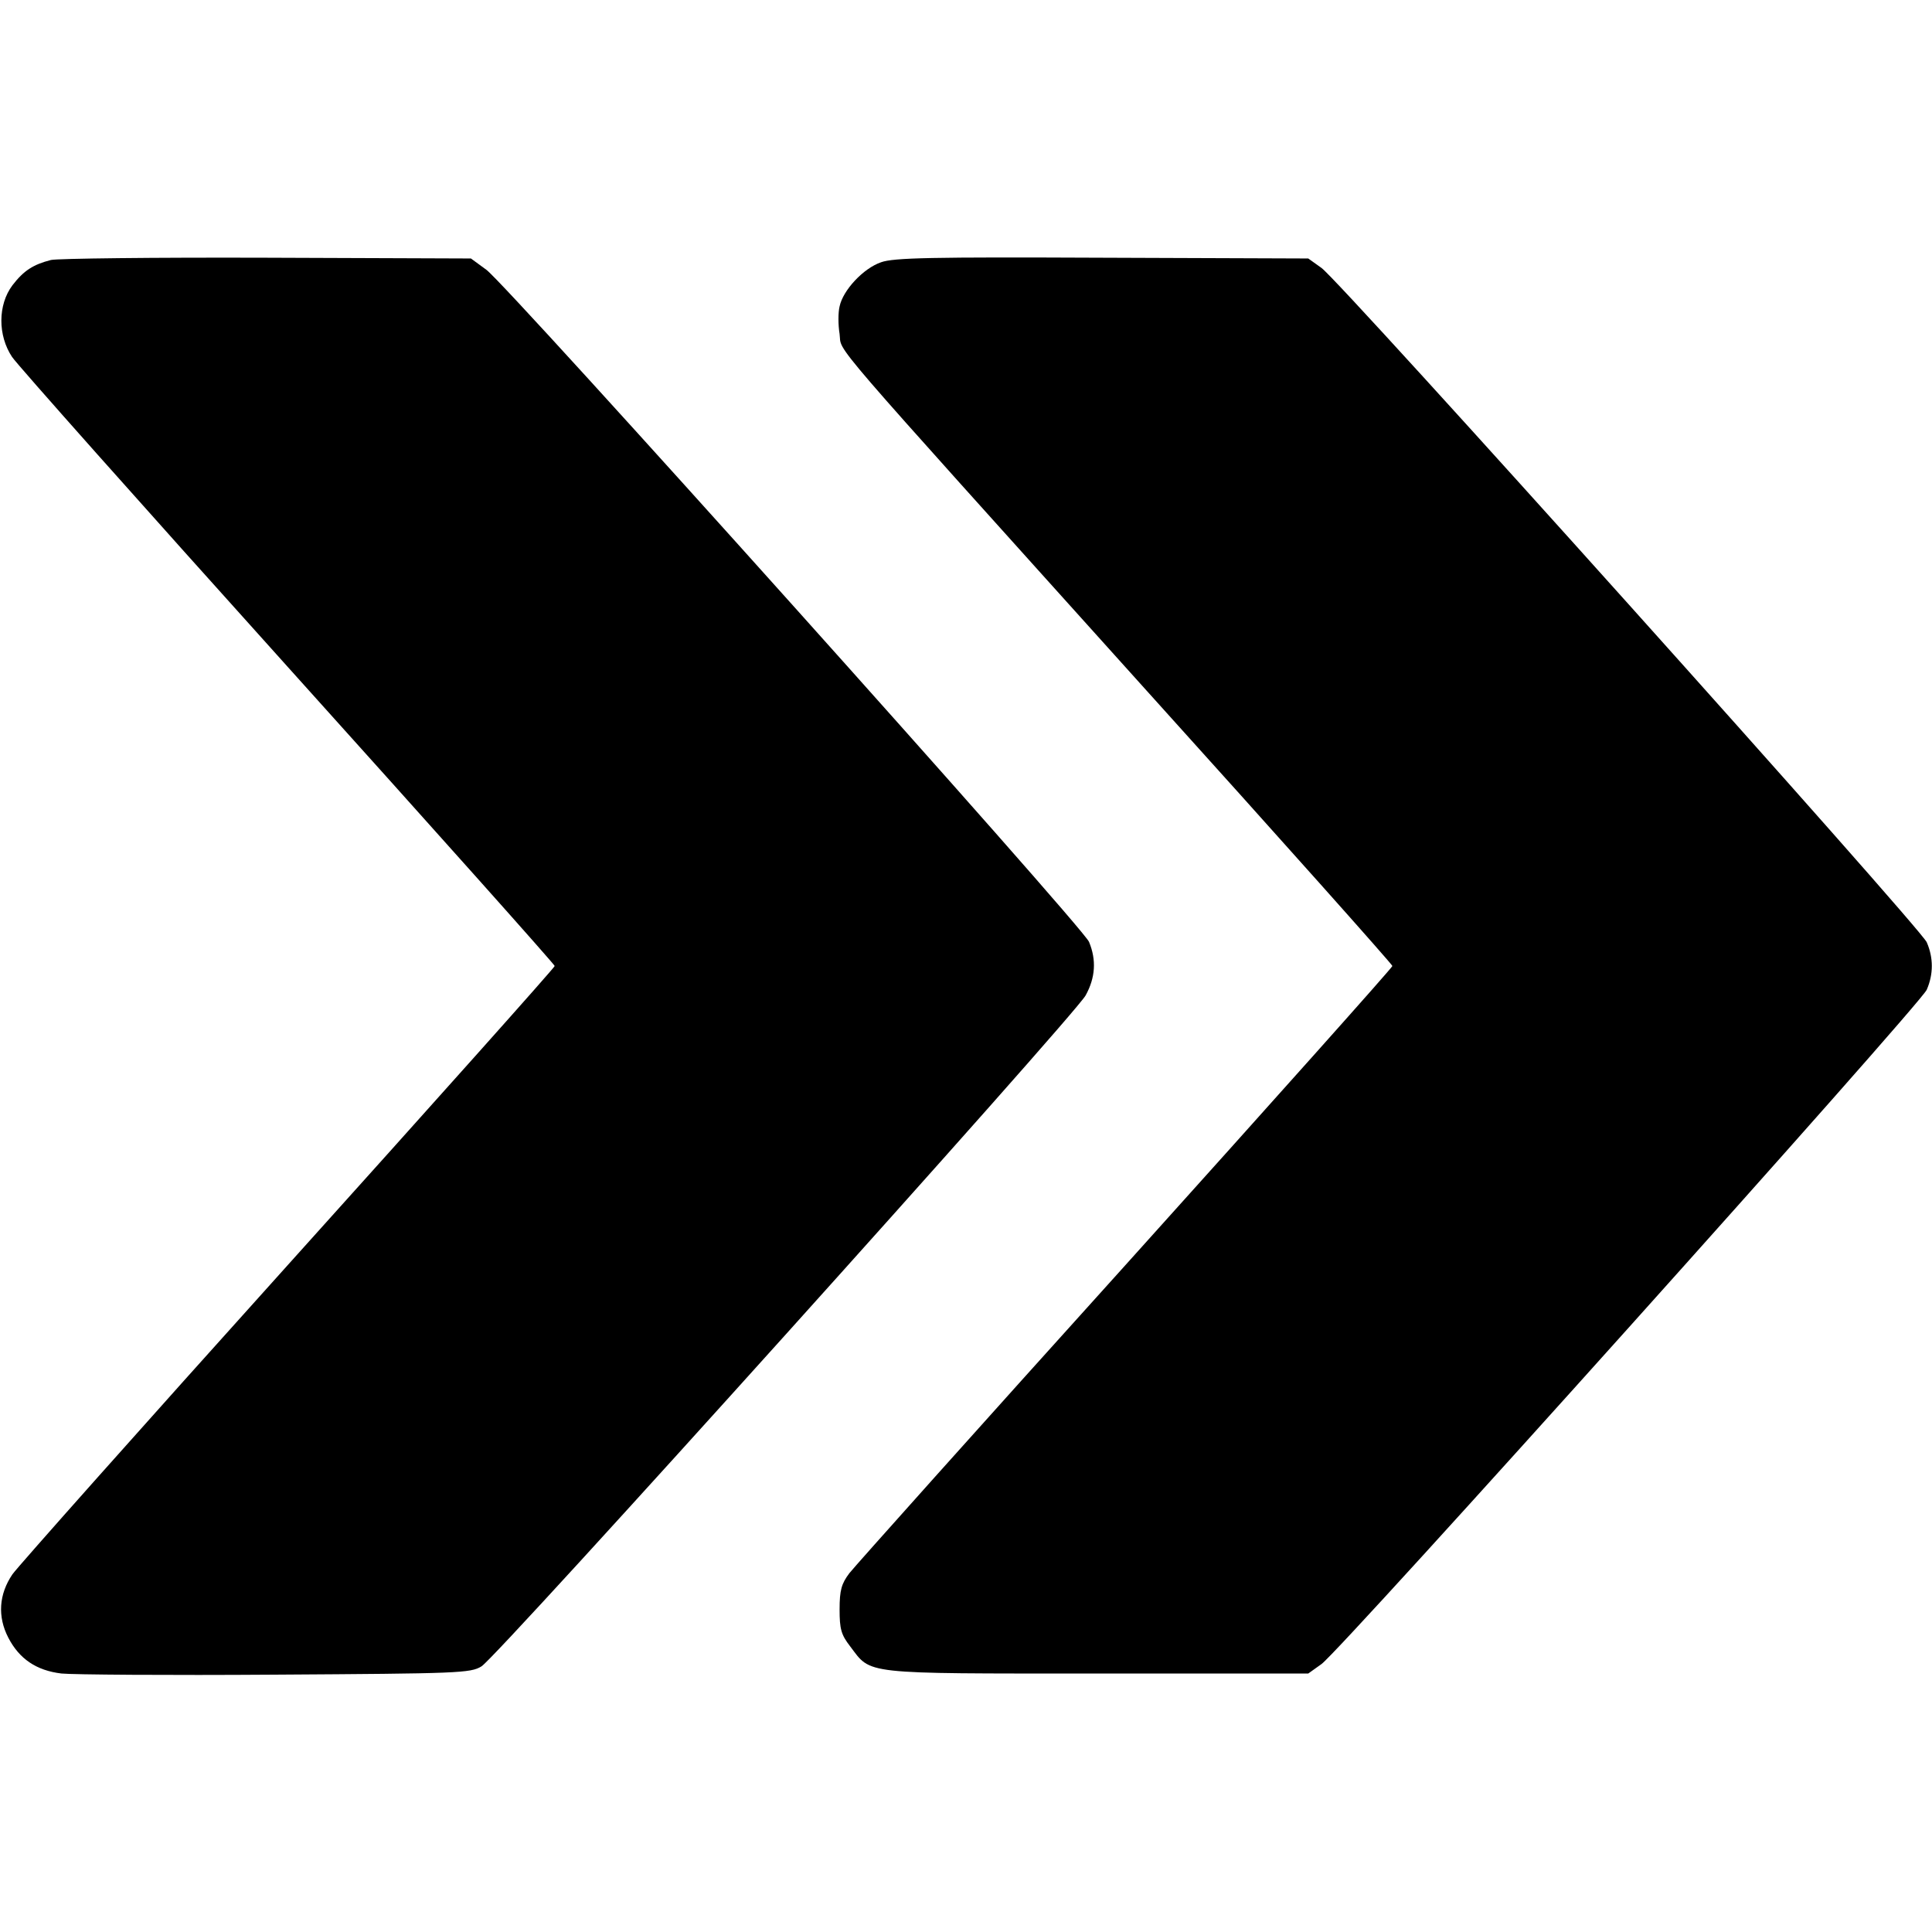 <?xml version="1.0" standalone="no"?>
<!DOCTYPE svg PUBLIC "-//W3C//DTD SVG 20010904//EN"
 "http://www.w3.org/TR/2001/REC-SVG-20010904/DTD/svg10.dtd">
<svg version="1.0" xmlns="http://www.w3.org/2000/svg"
 width="512pt" height="512pt" viewBox="0 0 512 512"
 preserveAspectRatio="xMidYMid meet">

<g transform="translate(0,512) scale(0.1,-0.1)"
fill="#000000" stroke="none">
<path d="M135 4431 c-47 -12 -72 -28 -102 -67 -39 -52 -39 -133 -1 -190 14
-21 344 -392 732 -823 388 -431 706 -787 706 -791 0 -4 -318 -360 -706 -791
-388 -431 -717 -801 -731 -821 -36 -53 -40 -112 -11 -168 29 -56 74 -87 141
-95 29 -3 284 -5 567 -3 486 3 517 4 546 22 42 25 1572 1725 1601 1778 26 47
29 94 9 142 -17 41 -1539 1738 -1597 1781 l-41 30 -541 2 c-298 1 -555 -2
-572 -6z"/>
<path d="M2335 4425 c-47 -16 -101 -74 -110 -117 -4 -16 -4 -49 0 -73 7 -53
-55 20 808 -939 362 -401 657 -732 657 -736 0 -4 -318 -360 -706 -791 -389
-431 -718 -799 -733 -818 -21 -28 -26 -45 -26 -96 0 -52 4 -67 28 -98 57 -75
26 -72 653 -72 l561 0 35 25 c52 37 1588 1749 1604 1787 18 41 18 85 0 126
-16 38 -1552 1750 -1604 1787 l-35 25 -546 2 c-452 2 -553 0 -586 -12z"/>
</g>
</svg>
